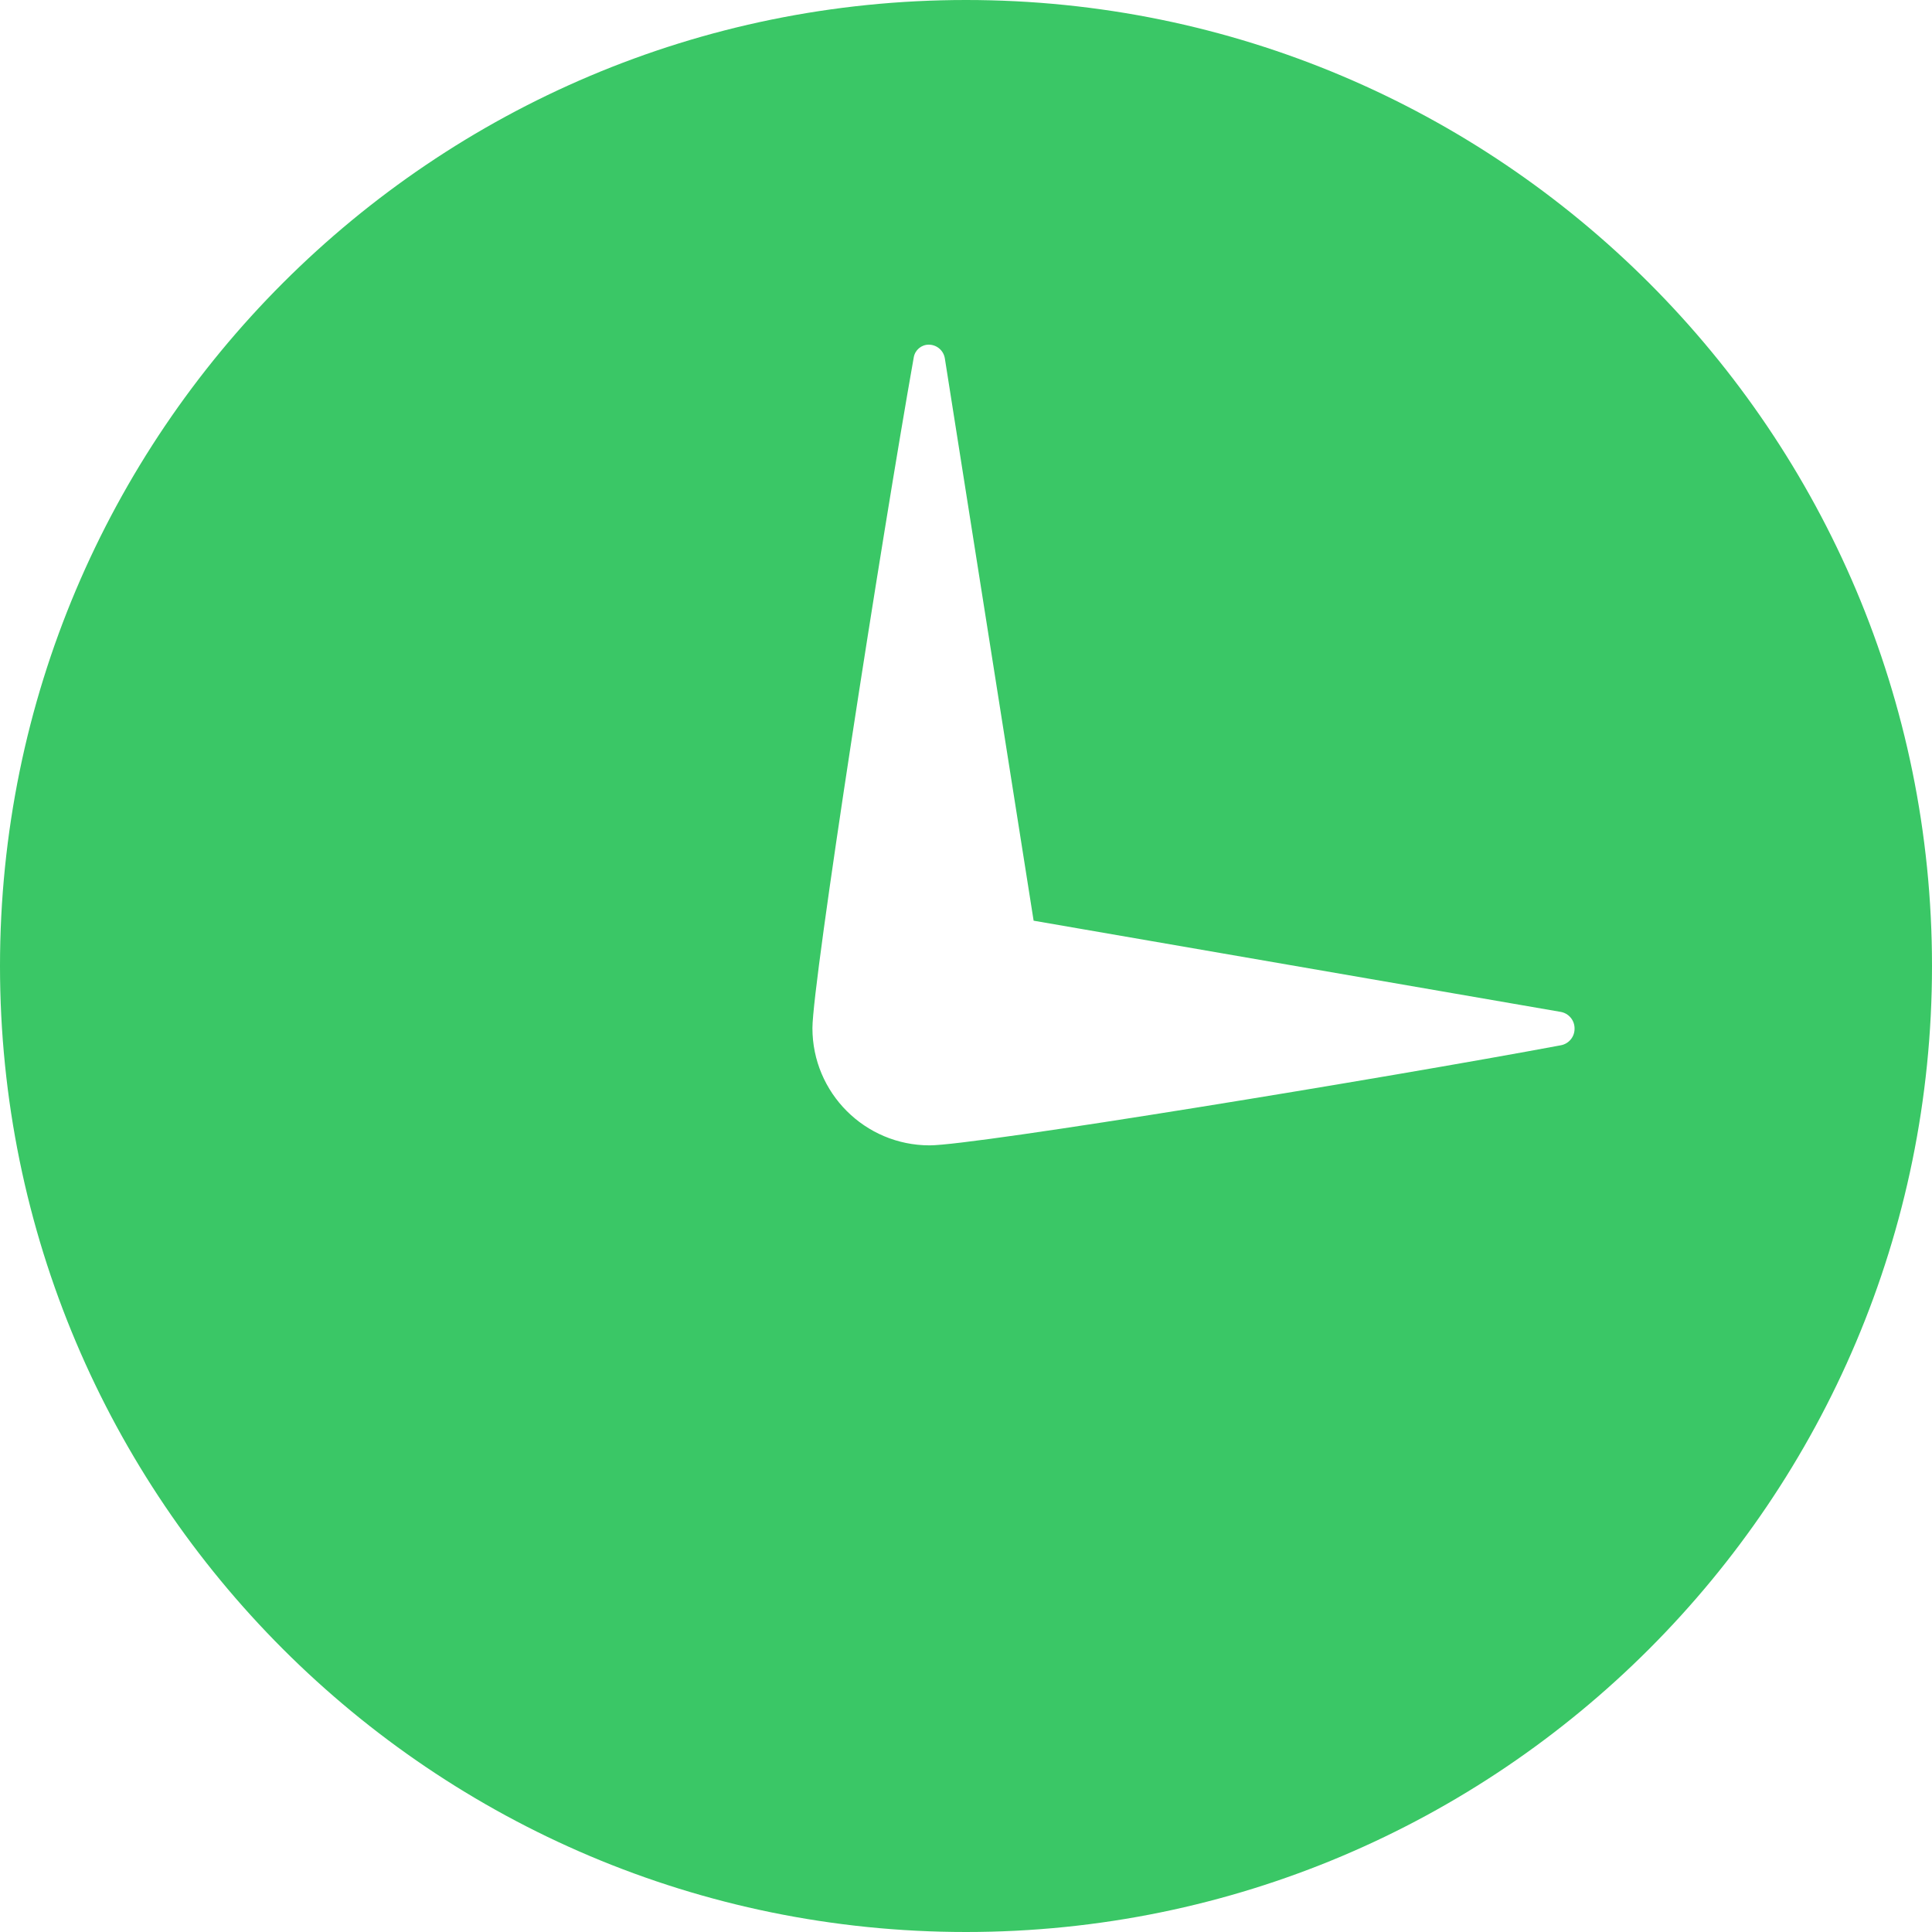 <?xml version="1.0" encoding="UTF-8" standalone="no"?>
<svg viewBox="0 0 80 80" version="1.1" xmlns="http://www.w3.org/2000/svg" xmlns:xlink="http://www.w3.org/1999/xlink" xmlns:sketch="http://www.bohemiancoding.com/sketch/ns">
    <!-- Generator: Sketch 3.4.4 (17249) - http://www.bohemiancoding.com/sketch -->
    <title>Imported Layers</title>
    <desc>Created with Sketch.</desc>
    <defs></defs>
    <g id="Nav" stroke="none" stroke-width="1" fill="none" fill-rule="evenodd" sketch:type="MSPage">
        <g id="13-Nav@2x-" sketch:type="MSArtboardGroup" transform="translate(-181, -634)" fill="#25C155" opacity="0.9">
            <g id="items" sketch:type="MSLayerGroup" transform="translate(147, 326)">
                <g id="past-rides" transform="translate(0, 308)" sketch:type="MSShapeGroup">
                    <path d="M74,0 C51.909,0 34,17.909 34,40 C34,62.091 51.909,80 74,80 C96.091,80 114,62.091 114,40 C114,17.909 96.091,0 74,0 L74,0 Z M98.624,41.9 C98.957,41.958 99.199,42.246 99.199,42.583 L99.199,42.601 C99.199,42.935 98.962,43.22 98.634,43.282 C91.431,44.629 74.368,47.427 72.495,47.427 C69.814,47.427 67.641,45.254 67.641,42.573 C67.641,40.664 70.513,22.248 71.838,14.79 C71.892,14.491 72.152,14.272 72.456,14.272 L72.458,14.272 C72.79,14.272 73.072,14.513 73.124,14.841 L76.8,38.124 L98.624,41.9 L98.624,41.9 Z" id="Imported-Layers"></path>
                </g>
            </g>
        </g>
    </g>
</svg>
